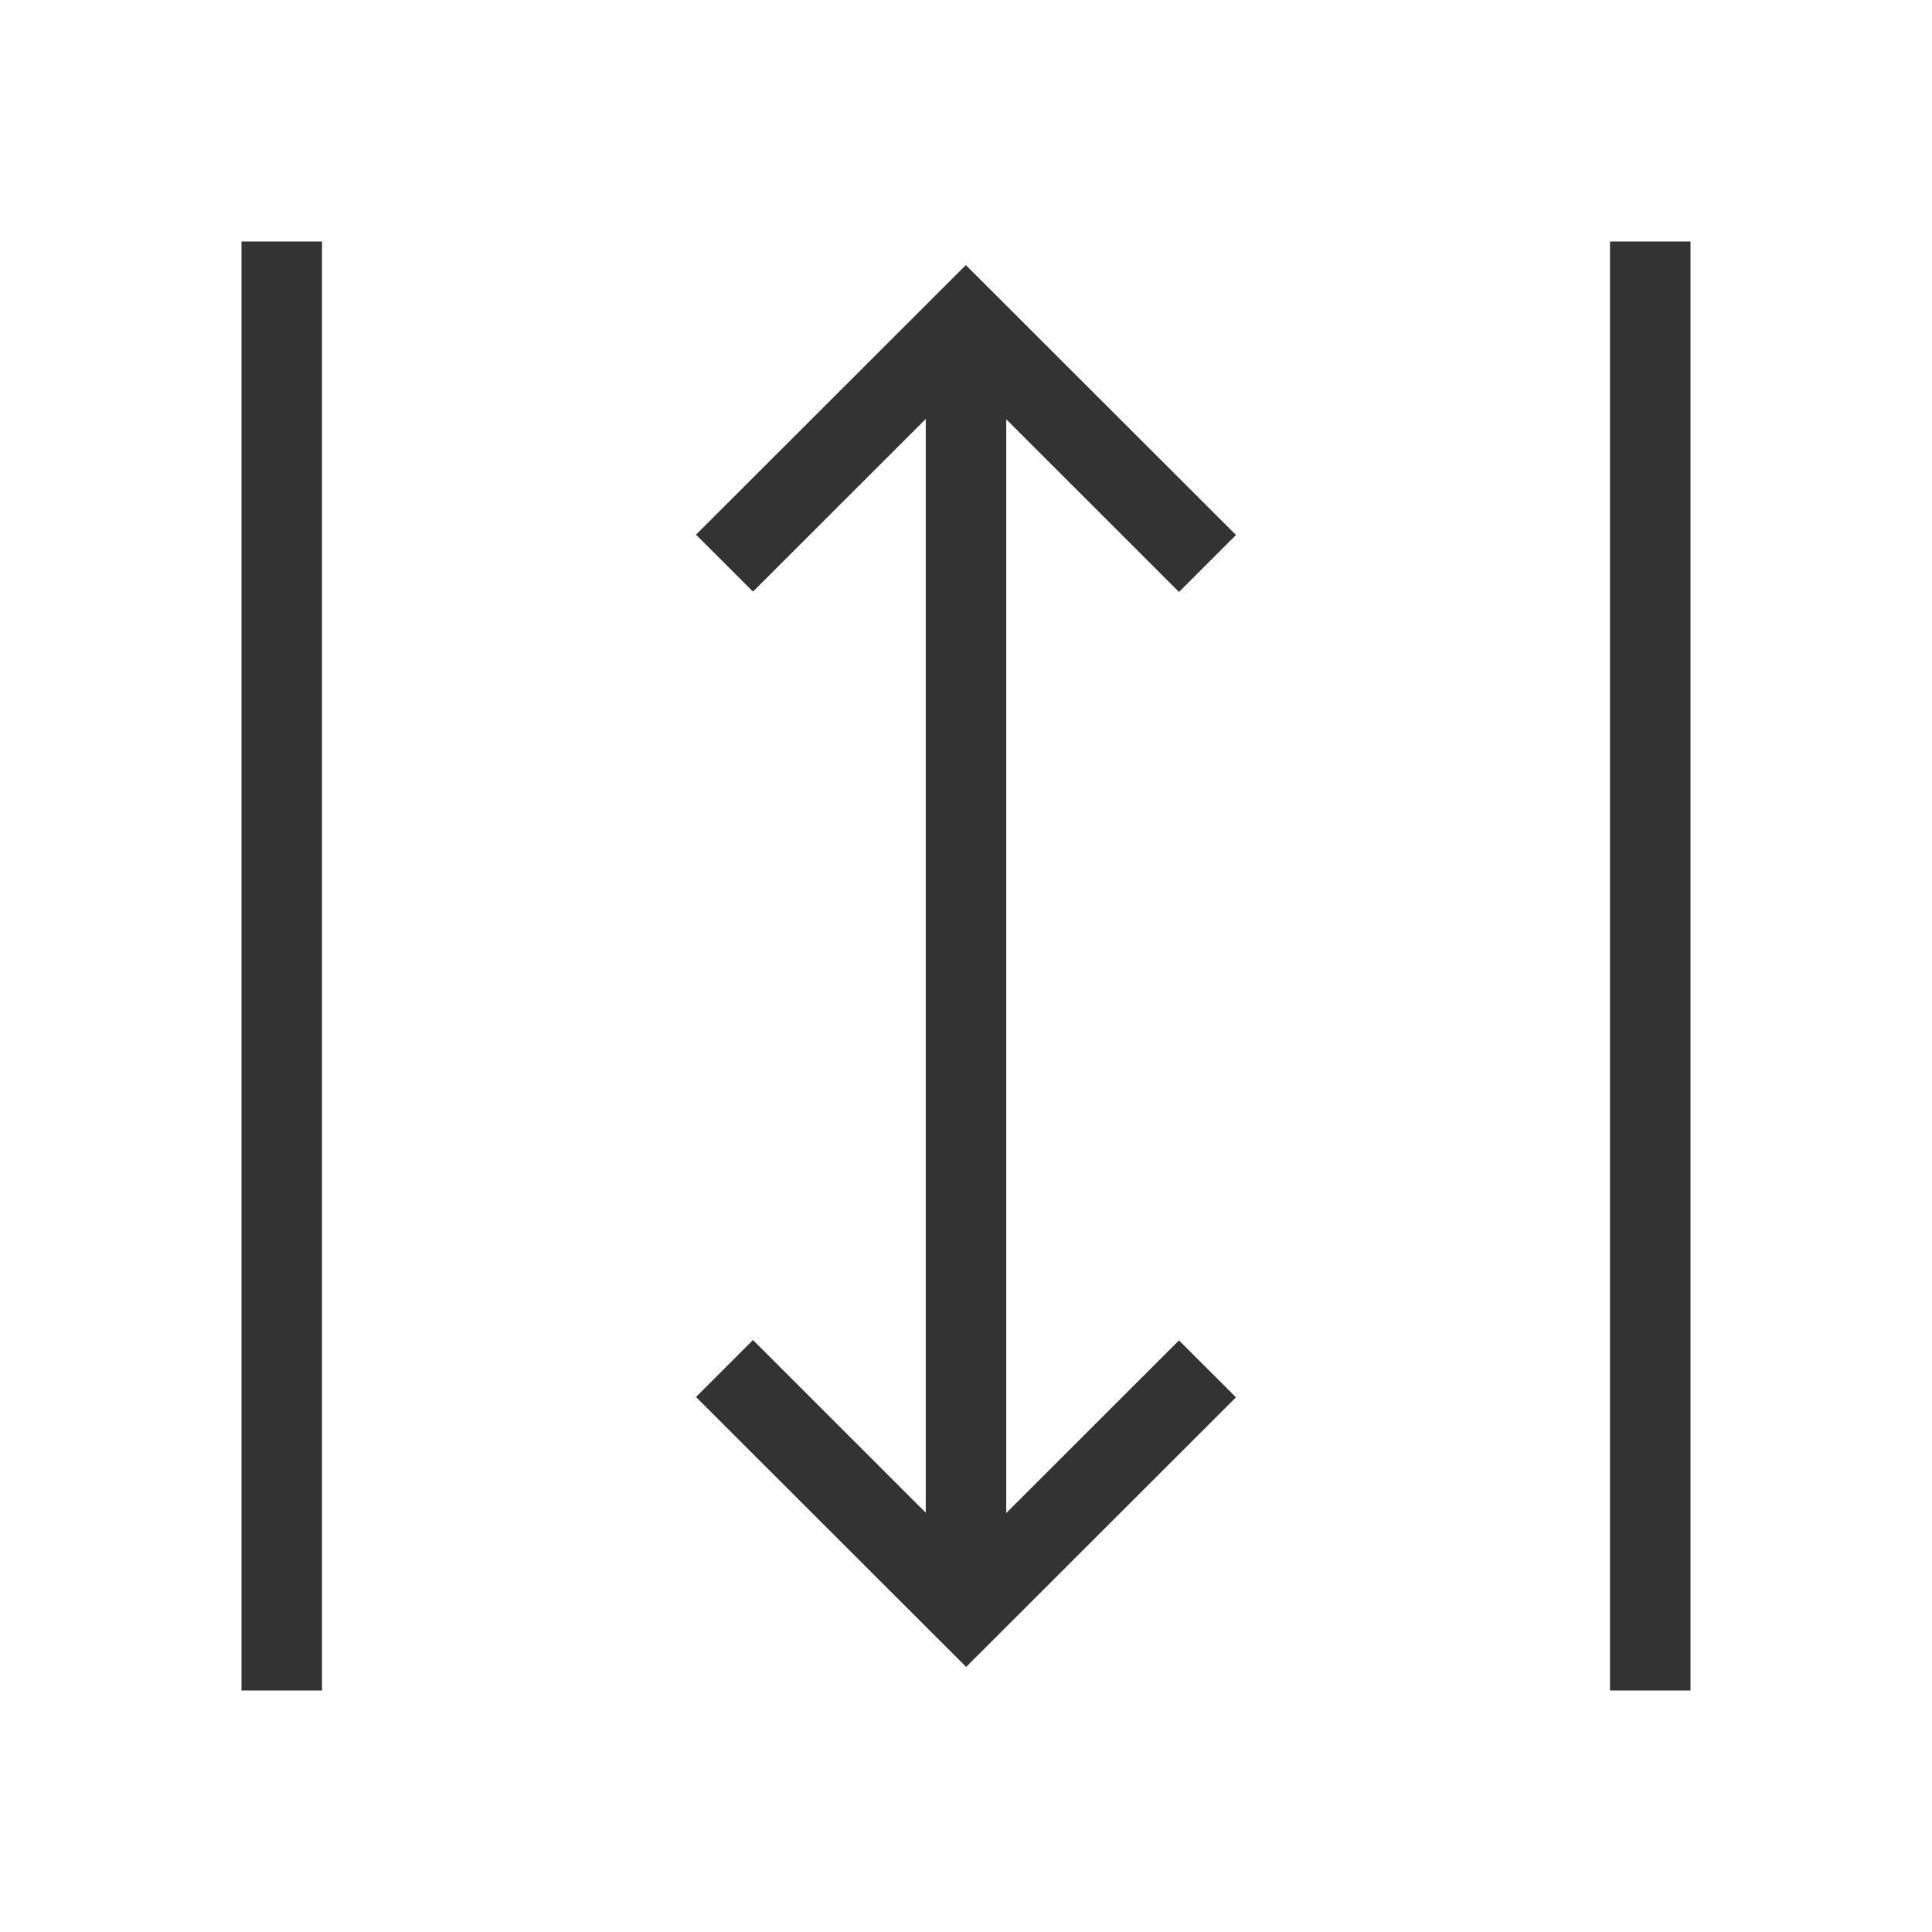 <?xml version="1.0" encoding="iso-8859-1"?>
<svg version="1.1" id="&#x56FE;&#x5C42;_1" xmlns="http://www.w3.org/2000/svg" xmlns:xlink="http://www.w3.org/1999/xlink" x="0px"
	 y="0px" viewBox="0 0 24 24" style="enable-background:new 0 0 24 24;" xml:space="preserve">
<rect x="3" y="3" style="fill:#333333;" width="1" height="18"/>
<polygon style="fill:#333333;" points="14.646,7.354 11.998,4.707 9.354,7.349 8.646,6.642 11.998,3.293 15.354,6.646 "/>
<polygon style="fill:#333333;" points="12.002,20.707 8.646,17.354 9.354,16.646 12.002,19.293 14.646,16.651 15.354,17.358 "/>
<rect x="11.5" y="4" style="fill:#333333;" width="1" height="16"/>
<rect x="20" y="3" style="fill:#333333;" width="1" height="18"/>
</svg>






